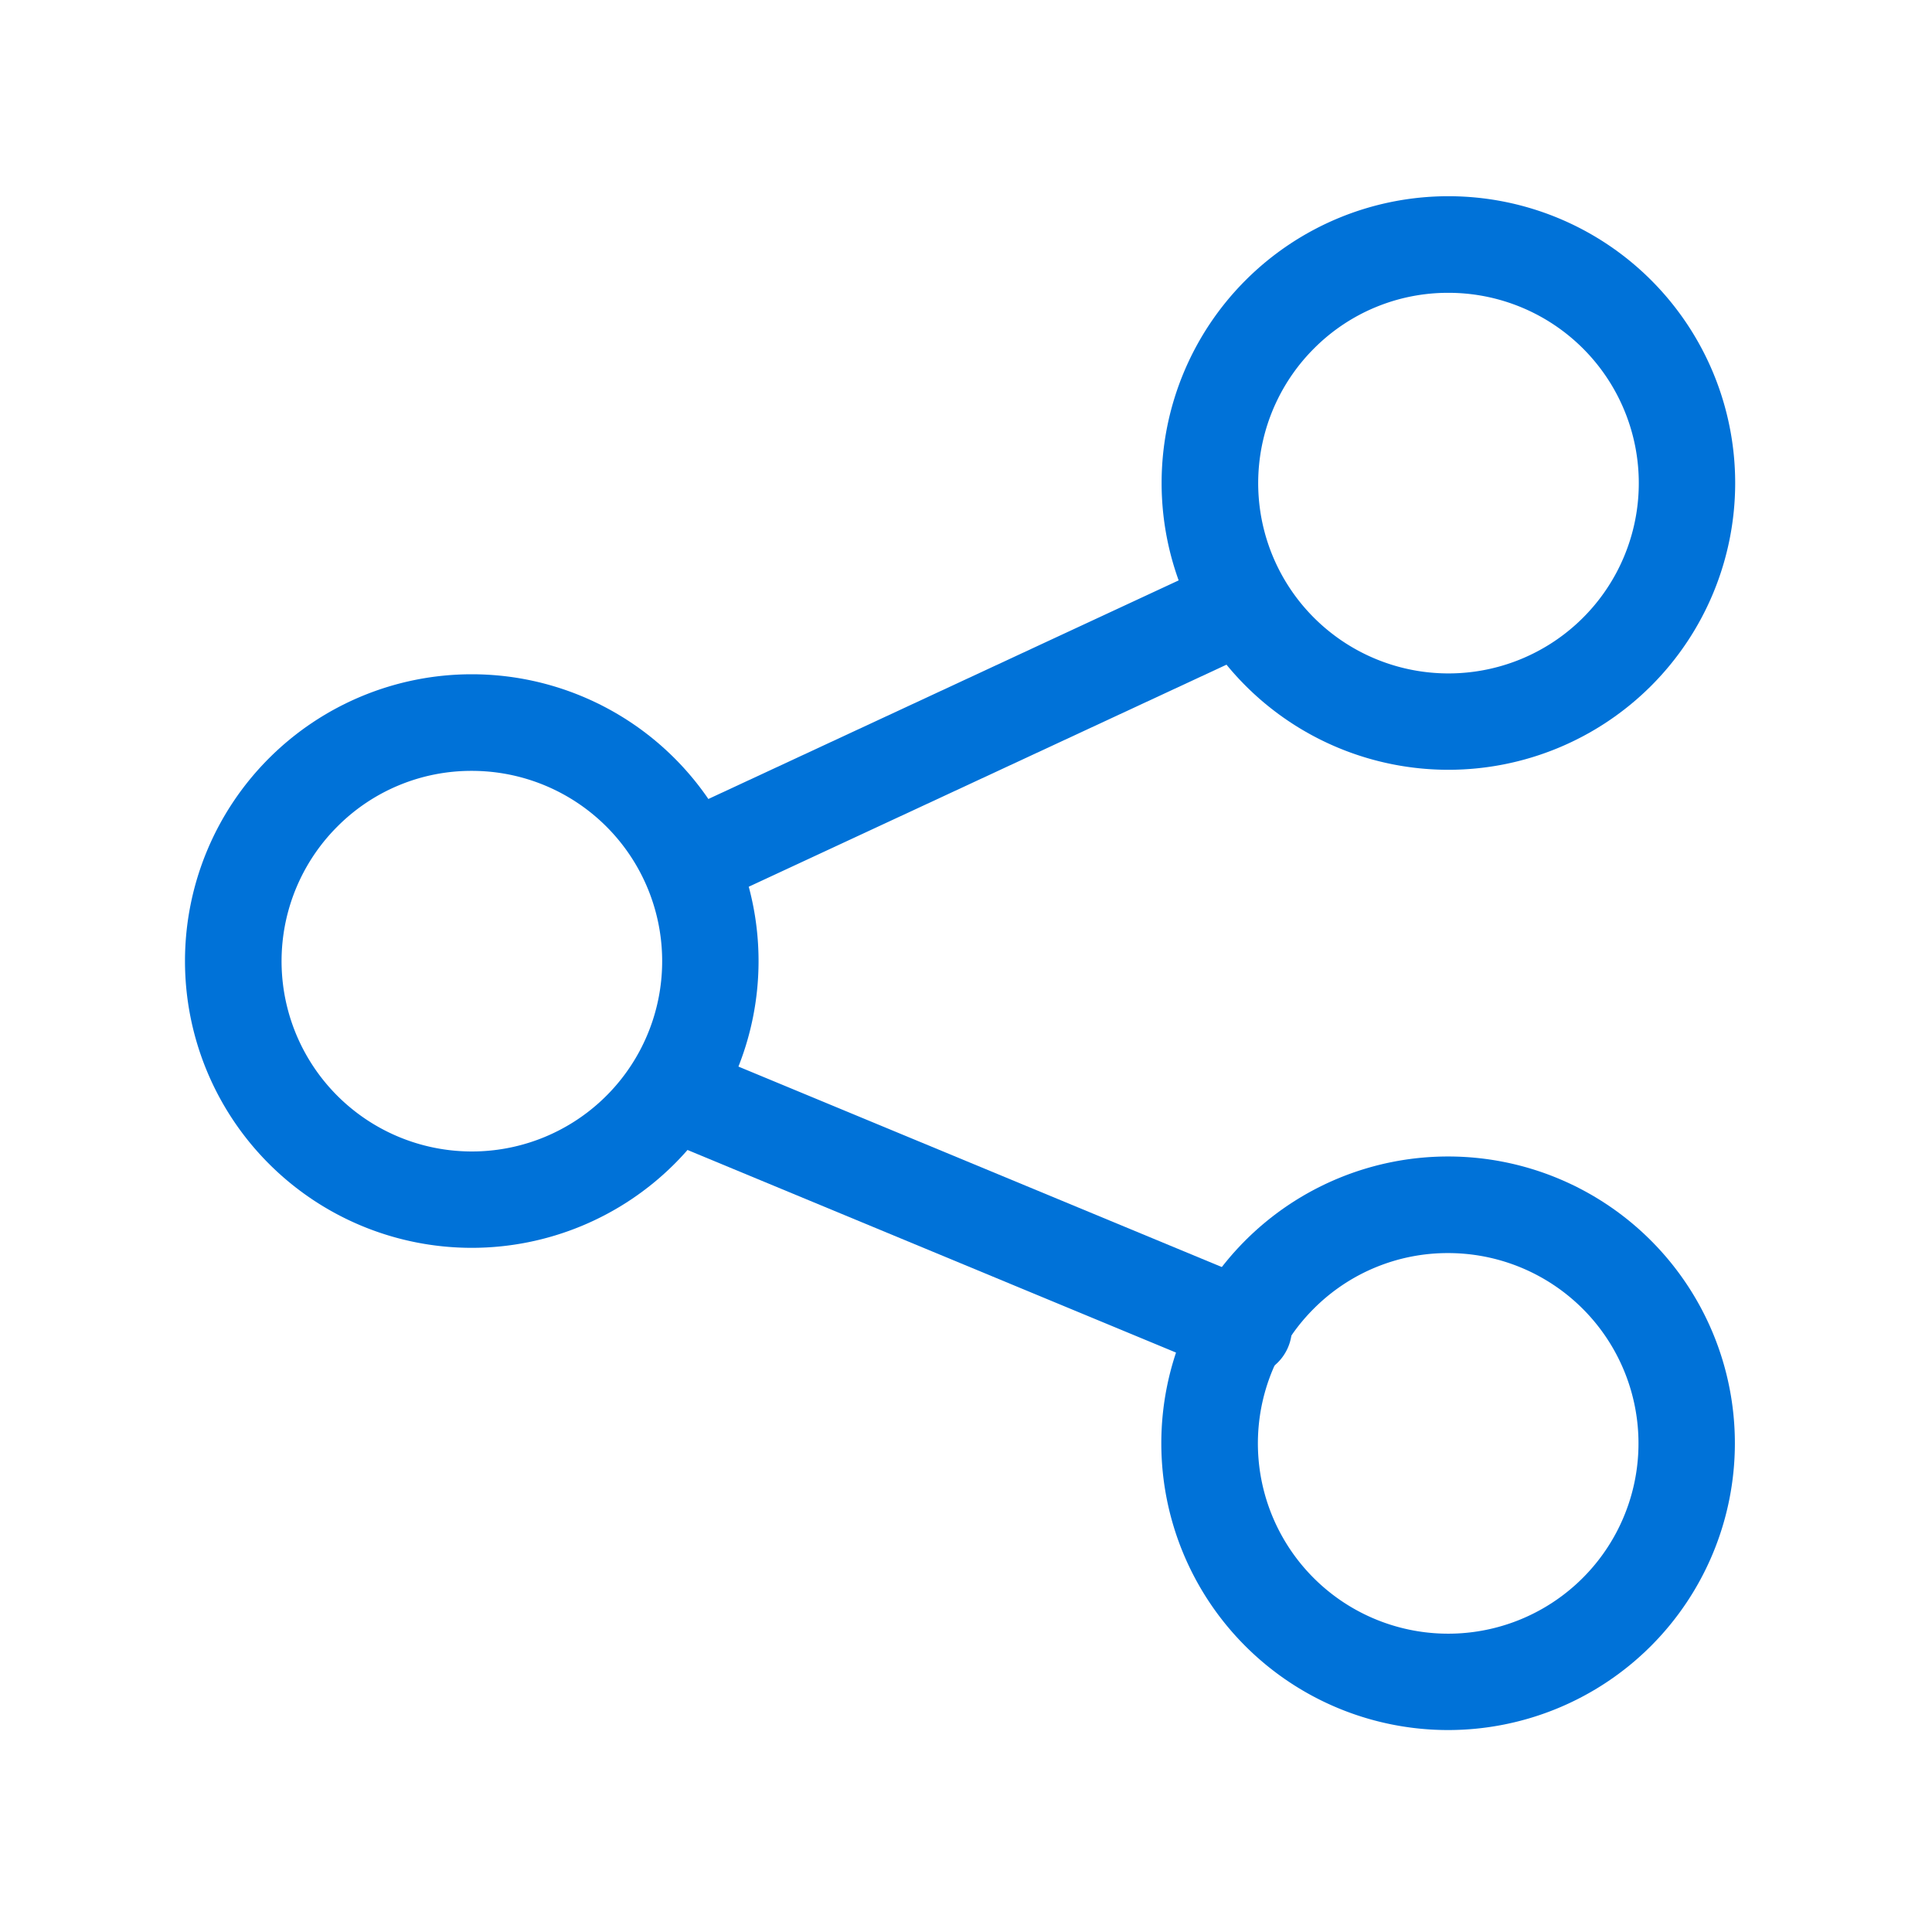 <svg id="share" xmlns="http://www.w3.org/2000/svg" width="32" height="32" viewBox="0 0 32 32">
  <g id="Group_4916" data-name="Group 4916">
    <g id="Group_4915" data-name="Group 4915">
      <rect id="Rectangle_1003" data-name="Rectangle 1003" width="32" height="32" fill="none"/>
    </g>
  </g>
  <g id="Group_4917" data-name="Group 4917" transform="translate(19.24 3.25)">
    <path id="Path_1300" data-name="Path 1300" d="M1207.25,204.7a3.152,3.152,0,1,1-2.227.923,3.129,3.129,0,0,1,2.227-.923m0-1.6a4.75,4.75,0,1,0,4.75,4.75,4.75,4.75,0,0,0-4.75-4.75Z" transform="translate(-1202.5 -203.1)" fill="#0072d8"/>
  </g>
  <g id="Group_4918" data-name="Group 4918" transform="translate(19.235 19.155)">
    <path id="Path_1301" data-name="Path 1301" d="M1206.95,1198.8a3.152,3.152,0,1,1-2.227.923,3.129,3.129,0,0,1,2.227-.923m0-1.6a4.75,4.75,0,1,0,4.75,4.75,4.75,4.75,0,0,0-4.75-4.75Z" transform="translate(-1202.2 -1197.2)" fill="#0072d8"/>
  </g>
  <g id="Group_4919" data-name="Group 4919" transform="translate(3.064 11.168)">
    <path id="Path_1302" data-name="Path 1302" d="M196.25,699.6a3.152,3.152,0,1,1-2.227.923,3.128,3.128,0,0,1,2.227-.923m0-1.6a4.75,4.75,0,1,0,4.75,4.75,4.75,4.75,0,0,0-4.75-4.75Z" transform="translate(-191.5 -698)" fill="#0072d8"/>
  </g>
  <g id="Group_4920" data-name="Group 4920" transform="translate(10.645 9.226)">
    <path id="Path_1303" data-name="Path 1303" d="M666.144,582.466a.8.8,0,0,1-.338-1.525l9.088-4.224a.8.8,0,0,1,.674,1.451l-9.088,4.224A.812.812,0,0,1,666.144,582.466Z" transform="translate(-665.343 -576.643)" fill="#0072d8"/>
  </g>
  <g id="Group_4921" data-name="Group 4921" transform="translate(10.58 17.379)">
    <path id="Path_1304" data-name="Path 1304" d="M671.28,1091.583a.791.791,0,0,1-.306-.061l-9.221-3.824a.8.8,0,1,1,.613-1.477l9.221,3.824a.8.8,0,0,1-.307,1.538Z" transform="translate(-661.26 -1086.16)" fill="#0072d8"/>
  </g>
</svg>
